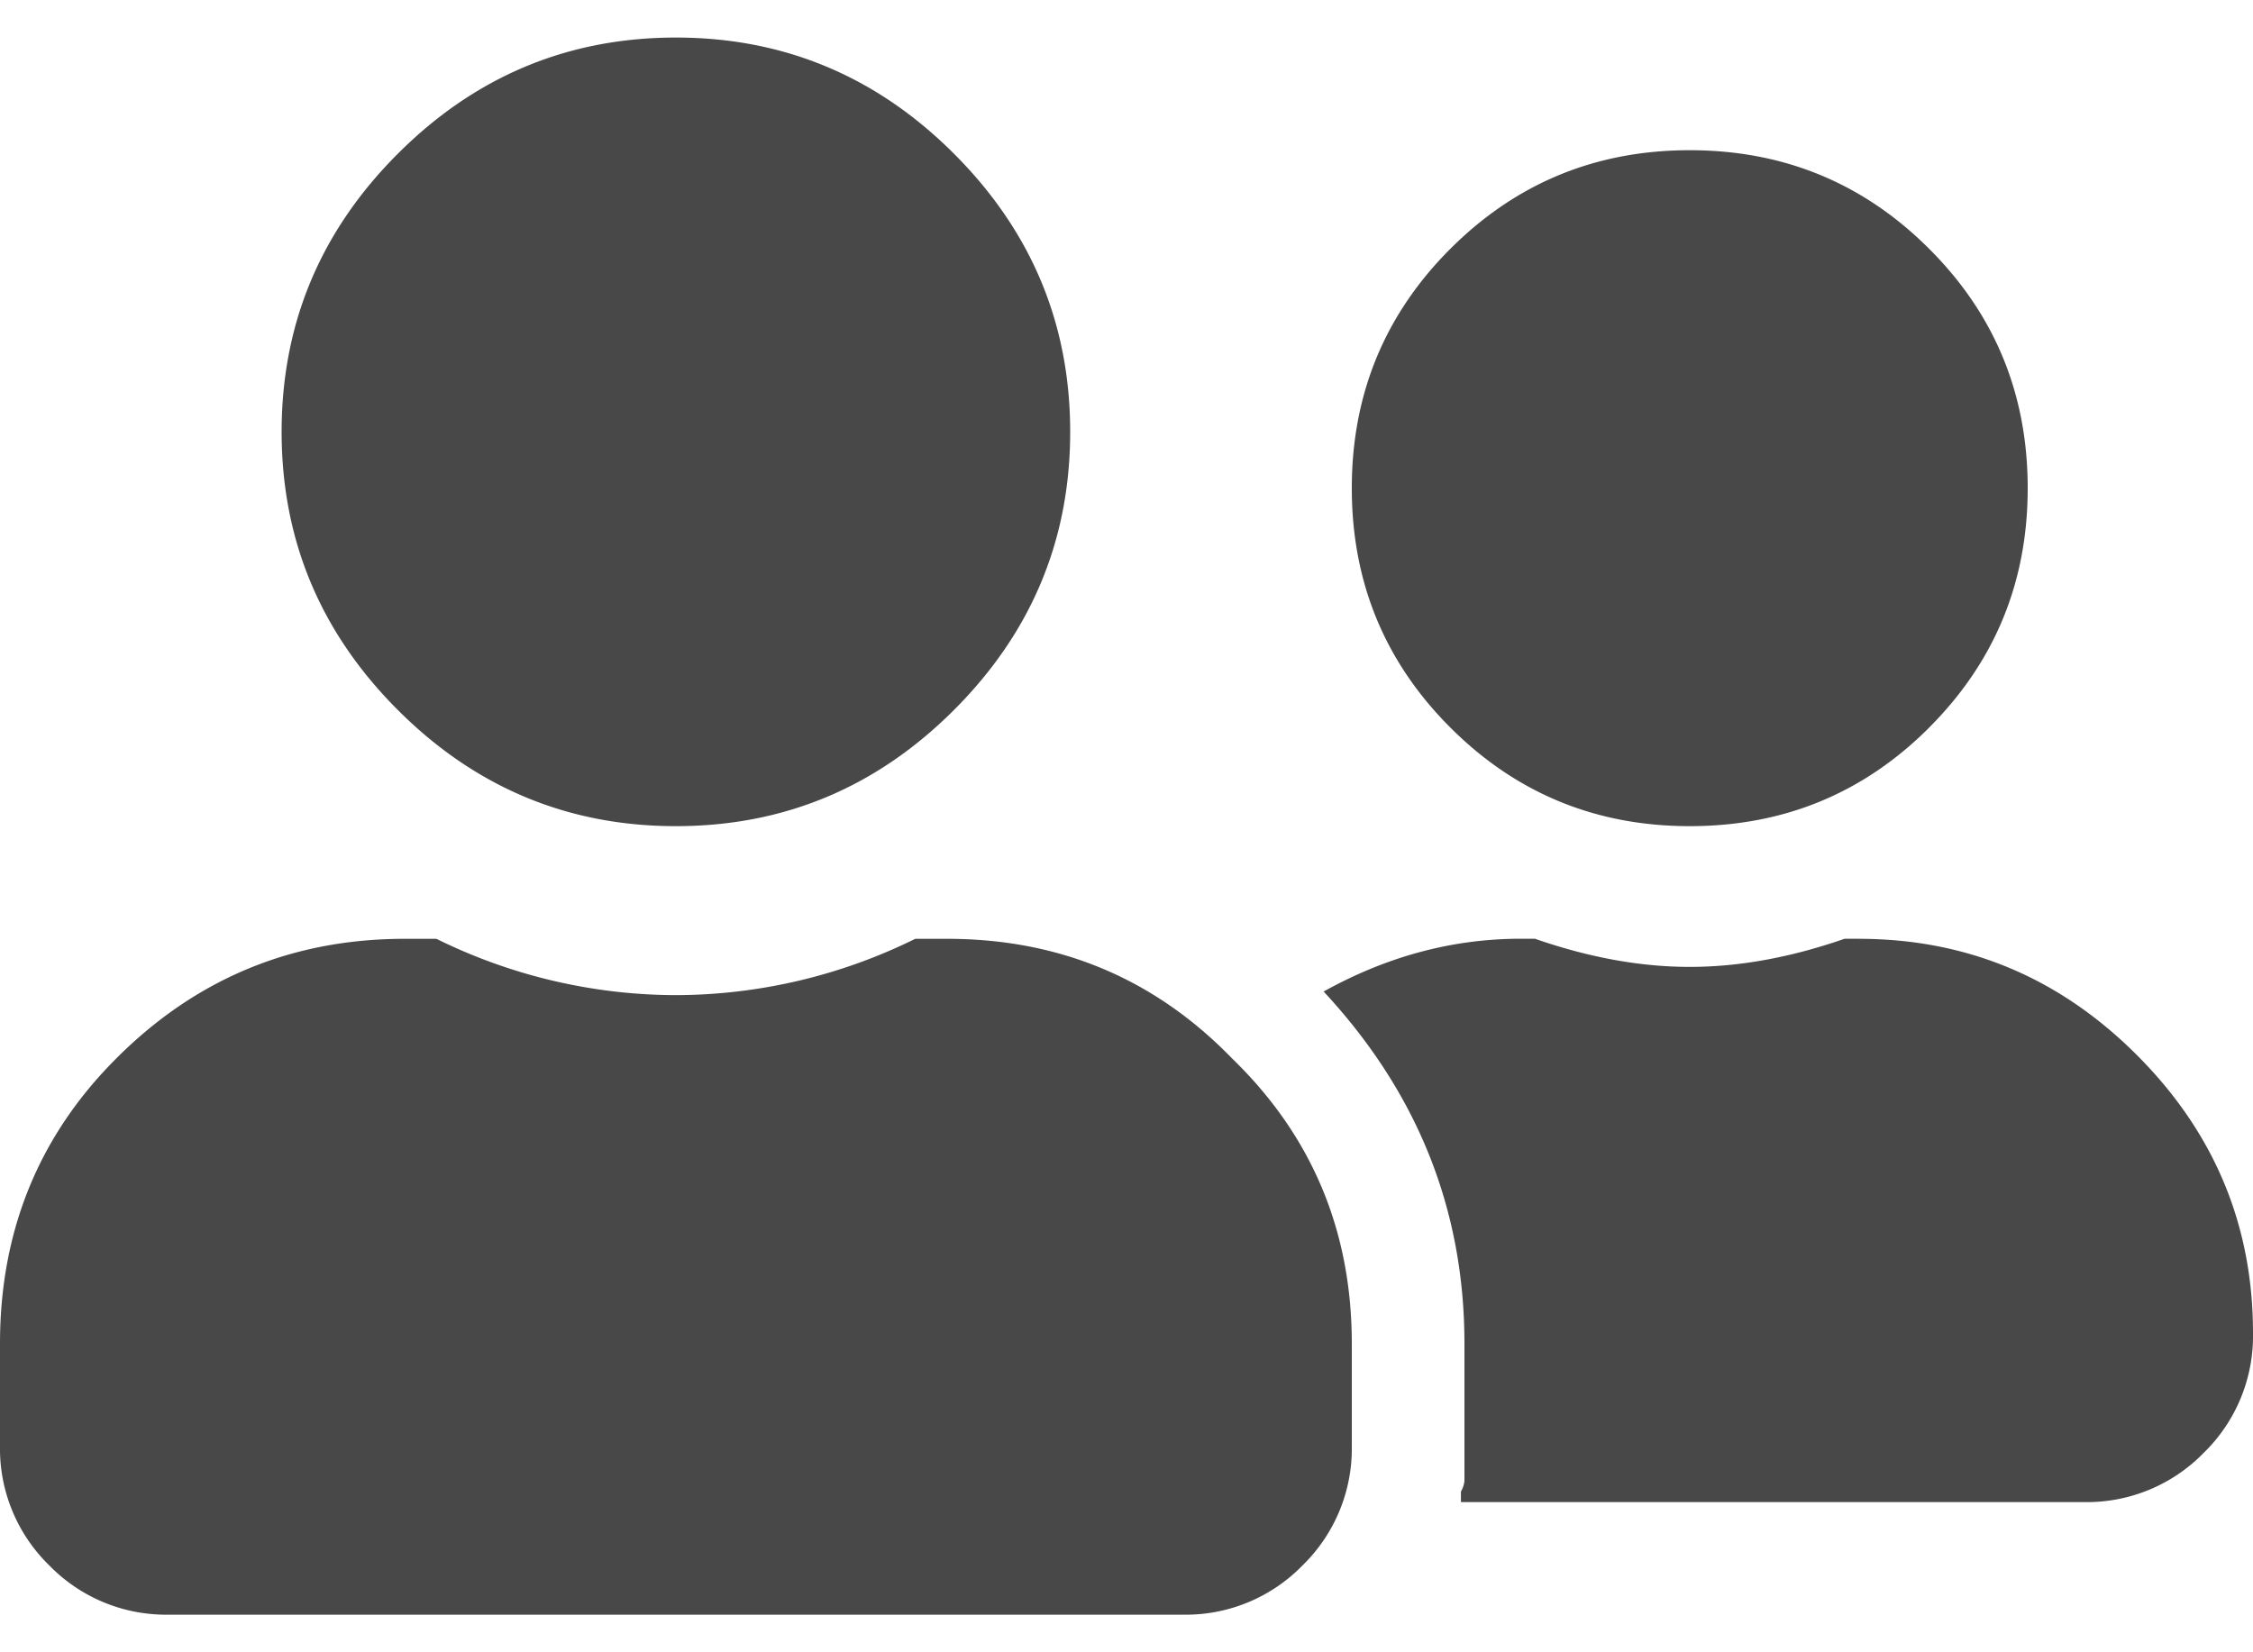 <svg width="30" height="22" fill="none" xmlns="http://www.w3.org/2000/svg"><path d="M12.703 9.453C11.672 10.484 10.438 11 9 11c-1.438 0-2.672-.516-3.703-1.547C4.266 8.422 3.75 7.188 3.75 5.75c0-1.438.516-2.672 1.547-3.703C6.328 1.016 7.563.5 9 .5c1.438 0 2.672.516 3.703 1.547 1.031 1.031 1.547 2.265 1.547 3.703 0 1.438-.516 2.672-1.547 3.703zM12.61 12.5c1.5 0 2.766.531 3.797 1.594C17.47 15.125 18 16.39 18 17.89v1.359a2.17 2.17 0 01-.656 1.594 2.17 2.17 0 01-1.594.656H2.25a2.17 2.17 0 01-1.594-.656A2.17 2.17 0 010 19.25v-1.36c0-1.5.516-2.765 1.547-3.796C2.609 13.03 3.89 12.5 5.39 12.5h.421a7.23 7.23 0 003.188.75 7.23 7.23 0 003.188-.75h.421zm13.079-2.813C24.813 10.563 23.75 11 22.5 11s-2.313-.438-3.188-1.313C18.438 8.813 18 7.75 18 6.5c0-1.25.438-2.313 1.313-3.188C20.188 2.438 21.25 2 22.5 2c1.25 0 2.313.438 3.188 1.313C26.563 4.186 27 5.25 27 6.5c0 1.25-.438 2.313-1.313 3.188zM24.75 12.5c1.438 0 2.672.516 3.703 1.547C29.484 15.078 30 16.312 30 17.75a2.17 2.17 0 01-.656 1.594A2.17 2.17 0 0127.75 20h-8.297v-.14a.36.36 0 00.047-.141V17.89c0-1.782-.625-3.344-1.875-4.688.844-.469 1.719-.703 2.625-.703h.188c.718.25 1.406.375 2.062.375.656 0 1.344-.125 2.063-.375h.187z" fill="#484848"/></svg>
